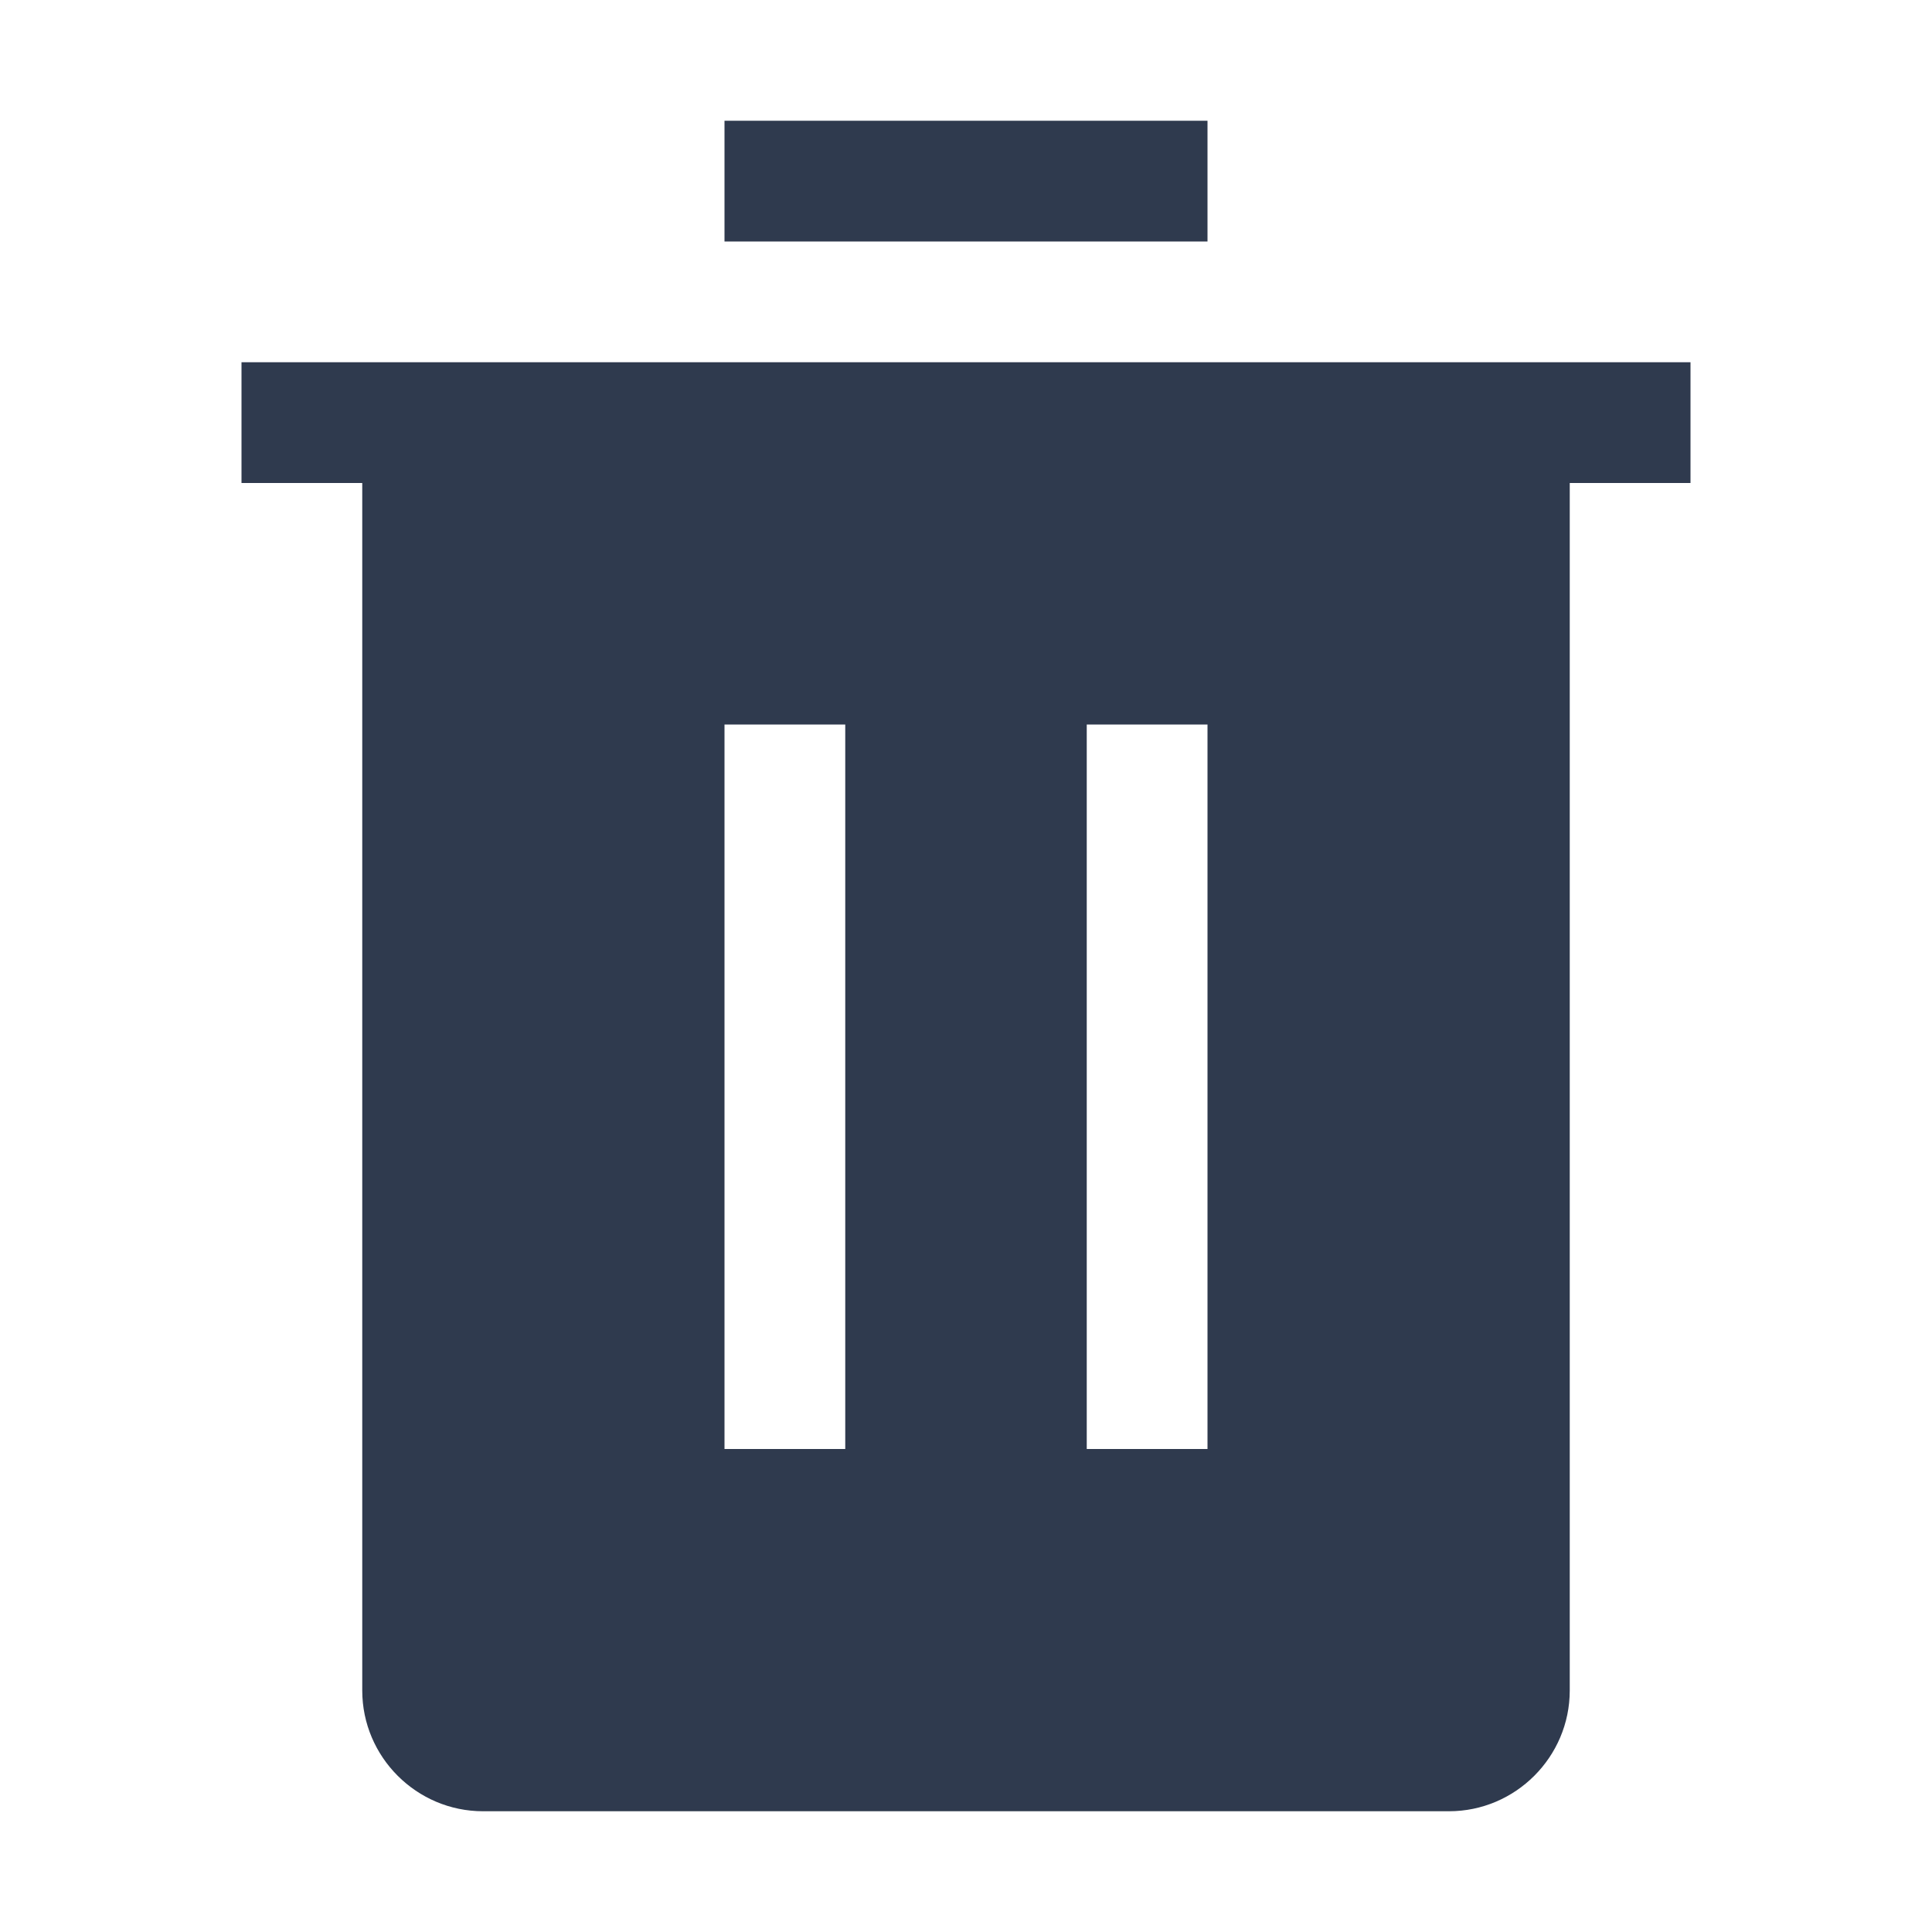<?xml version="1.0" encoding="UTF-8"?>
<svg width="1em" height="1em" viewBox="0 0 18 18" version="1.1" xmlns="http://www.w3.org/2000/svg" xmlns:xlink="http://www.w3.org/1999/xlink">
    <g stroke="none" stroke-width="1" fill="none" fill-rule="evenodd">
        <g>
            <path d="M15.75,3.375 L15.75,4.5 L14.625,4.5 L14.625,15.75 C14.625,16.369 14.119,16.875 13.5,16.875 L4.5,16.875 C3.881,16.875 3.375,16.369 3.375,15.75 L3.375,4.5 L2.25,4.5 L2.25,3.375 L15.75,3.375 Z M7.875,6.75 L6.75,6.75 L6.75,13.5 L7.875,13.5 L7.875,6.75 Z M11.25,6.75 L10.125,6.75 L10.125,13.5 L11.25,13.5 L11.25,6.75 Z" fill="#2F3A4E" fill-rule="nonzero"></path>
            <rect fill="#2F3A4E" fill-rule="nonzero" x="6.75" y="1.125" width="4.5" height="1.125"></rect>
            <rect x="0" y="0" width="18" height="18"></rect>
        </g>
    </g>
</svg>